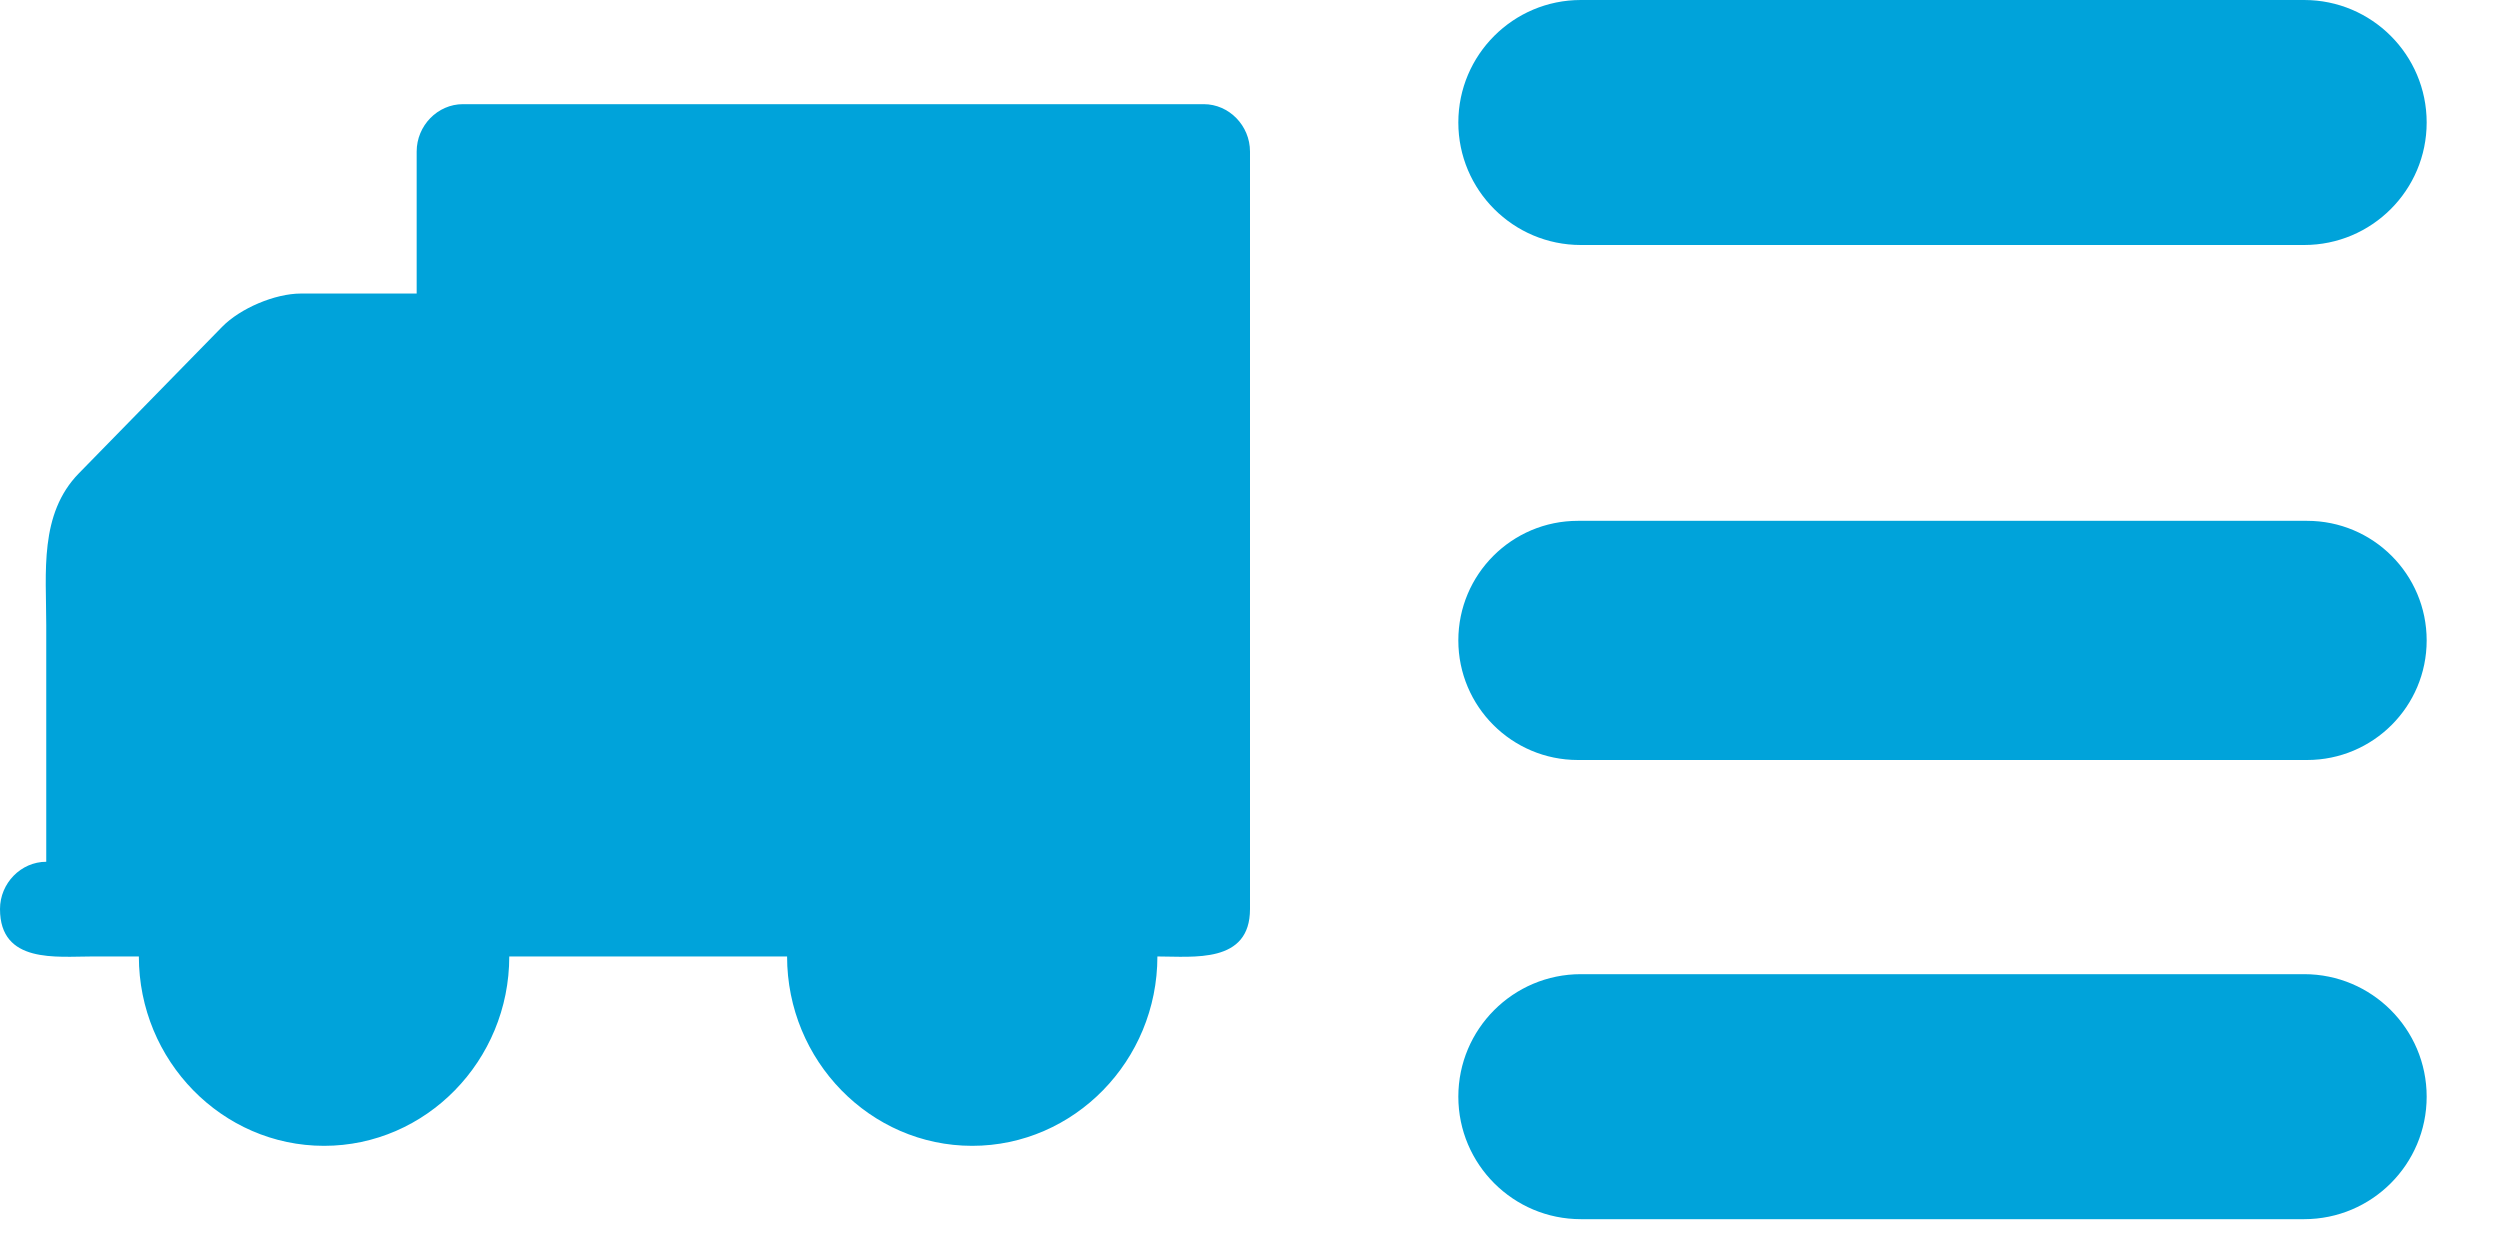 <?xml version="1.0" encoding="UTF-8"?>
<svg width="24px" height="12px" viewBox="0 0 24 12" version="1.1" xmlns="http://www.w3.org/2000/svg" xmlns:xlink="http://www.w3.org/1999/xlink">
    <!-- Generator: Sketch 50.2 (55047) - http://www.bohemiancoding.com/sketch -->
    <title>art_track - material</title>
    <desc>Created with Sketch.</desc>
    <defs></defs>
    <g id="Page-2" stroke="none" stroke-width="1" fill="none" fill-rule="evenodd">
        <g id="Fr3" transform="translate(-29, -464)" fill="#00A3DA">
            <g id="Group-13" transform="translate(23, 254)">
                <g id="Group-23" transform="translate(6, 194)">
                    <path d="M12,17.455 L12,24.727 C12,25.253 11.458,25.182 11.111,25.182 C11.111,26.183 10.312,27 9.333,27 C8.354,27 7.556,26.183 7.556,25.182 L4.889,25.182 C4.889,26.183 4.09,27 3.111,27 C2.132,27 1.333,26.183 1.333,25.182 L0.889,25.182 C0.542,25.182 0,25.253 0,24.727 C0,24.479 0.201,24.273 0.444,24.273 L0.444,22 C0.444,21.496 0.375,20.935 0.757,20.544 L2.132,19.138 C2.306,18.96 2.639,18.818 2.889,18.818 L4,18.818 L4,17.455 C4,17.206 4.201,17 4.444,17 L11.556,17 C11.799,17 12,17.206 12,17.455 Z M14,26.528 L14,26.528 C14,25.879 14.527,25.352 15.176,25.352 L22.12,25.352 C22.769,25.352 23.296,25.879 23.296,26.528 L23.296,26.528 C23.296,27.177 22.769,27.704 22.12,27.704 L15.176,27.704 C14.527,27.704 14,27.177 14,26.528 Z M23.296,17.176 L23.296,17.176 C23.296,17.825 22.769,18.352 22.12,18.352 L15.176,18.352 C14.527,18.352 14,17.825 14,17.176 L14,17.176 C14,16.527 14.527,16 15.176,16 L22.12,16 C22.769,16 23.296,16.527 23.296,17.176 Z M22.148,23.296 L15.148,23.296 C14.514,23.296 14,22.782 14,22.148 L14,22.148 C14,21.514 14.514,21 15.148,21 L22.148,21 C22.782,21 23.296,21.514 23.296,22.148 L23.296,22.148 C23.296,22.782 22.782,23.296 22.148,23.296 Z" id="art_track---material"></path>
                </g>
            </g>
        </g>
    </g>
</svg>